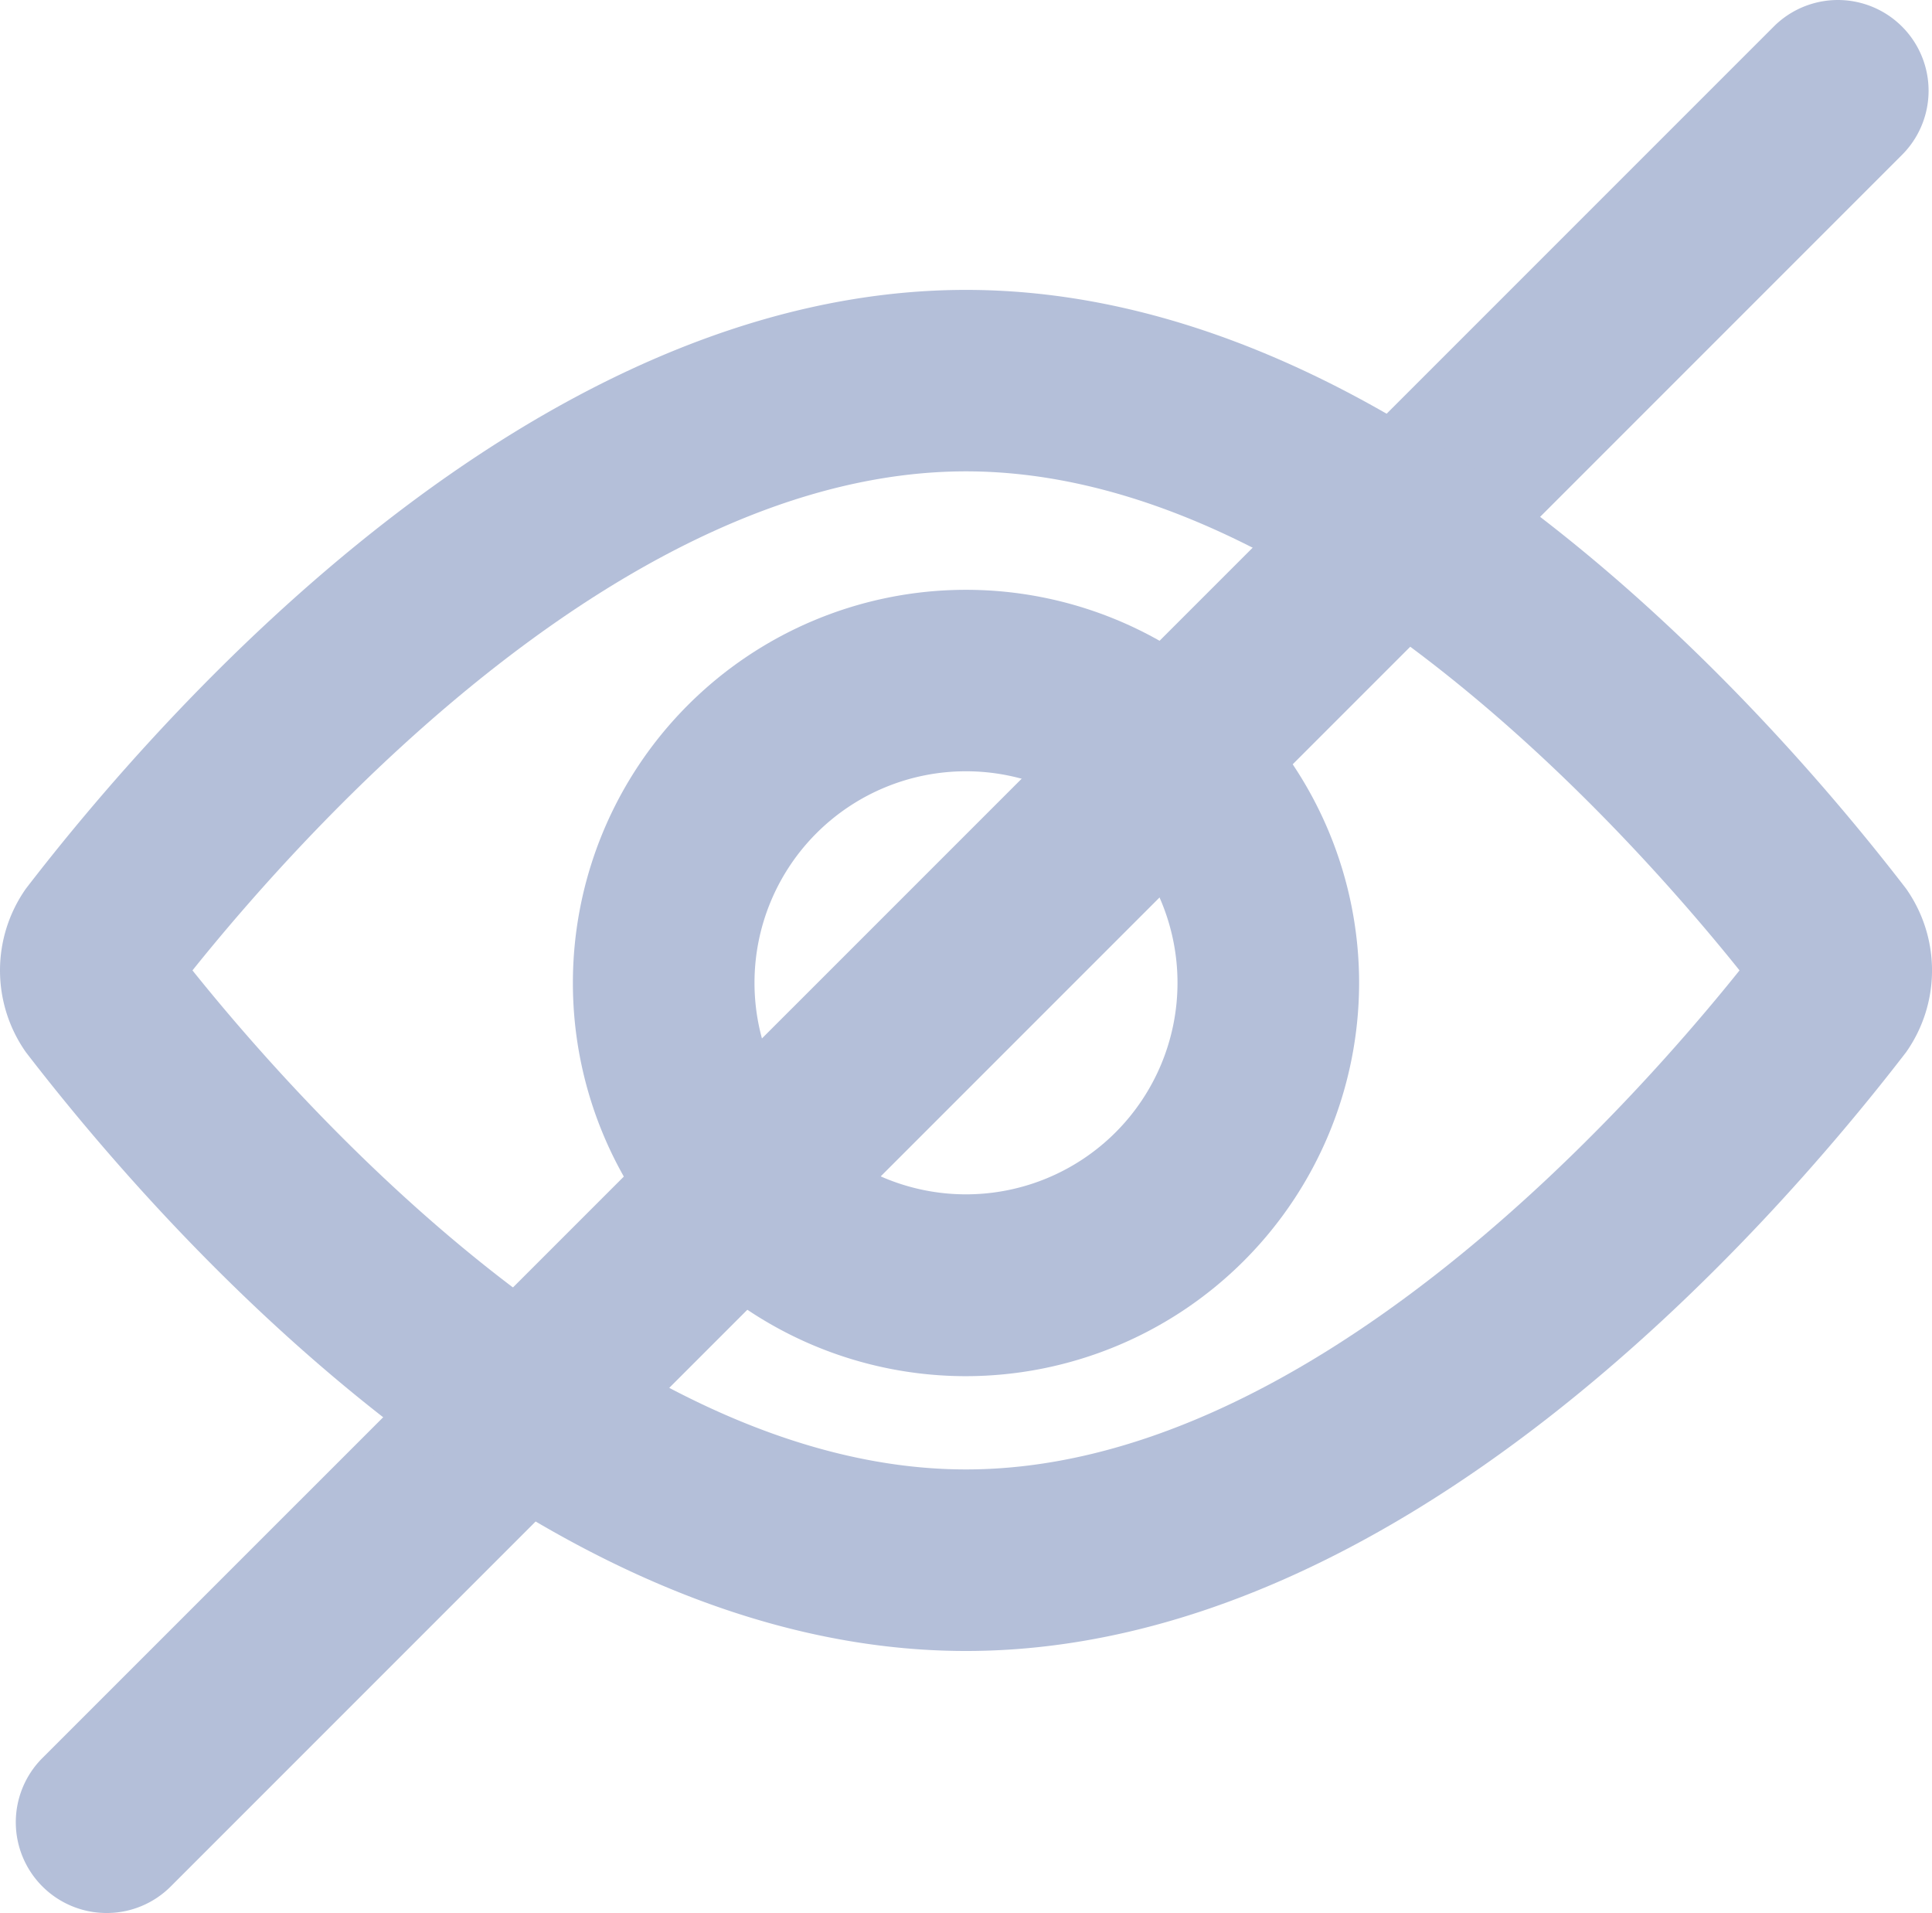 <svg xmlns="http://www.w3.org/2000/svg" width="21.01" height="20.8" viewBox="0 0 21.01 20.8">
  <g id="Group_5155" data-name="Group 5155" transform="translate(-34.445 -35)">
    <g id="Grid" transform="translate(34.618 35)">
      <g id="Group_5153" data-name="Group 5153" transform="translate(0 0)">
        <path id="Path_2880" data-name="Path 2880" d="M36.487,55.8a.987.987,0,0,1-.7-1.684L54.616,35.289a.986.986,0,0,1,1.395,1.395L37.184,55.511A.983.983,0,0,1,36.487,55.8Z" transform="translate(-35.5 -35)" fill="#b4bfd9"/>
      </g>
    </g>
    <g id="Line" transform="translate(34.445 38.152)">
      <path id="Path_2881" data-name="Path 2881" d="M44.95,56.14c3.668,0,7.121,3.817,8.412,5.426-1.291,1.609-4.744,5.426-8.412,5.426s-7.121-3.817-8.412-5.426c1.291-1.609,4.744-5.426,8.412-5.426m0-1.973c-4.7,0-8.709,4.543-10.223,6.51a1.544,1.544,0,0,0,0,1.779c1.514,1.966,5.519,6.51,10.223,6.51s8.709-4.543,10.223-6.51a1.543,1.543,0,0,0,0-1.779c-1.513-1.966-5.519-6.51-10.223-6.51Z" transform="translate(-34.445 -54.167)" fill="#b4bfd9"/>
      <g id="Group_5154" data-name="Group 5154" transform="translate(6.23 3.261)">
        <path id="Path_2882" data-name="Path 2882" d="M76.608,82.55a4.275,4.275,0,1,1,4.275-4.275A4.28,4.28,0,0,1,76.608,82.55Zm0-6.577a2.3,2.3,0,1,0,2.3,2.3A2.3,2.3,0,0,0,76.608,75.973Z" transform="translate(-72.333 -74)" fill="#b4bfd9"/>
      </g>
    </g>
  </g>
</svg>
